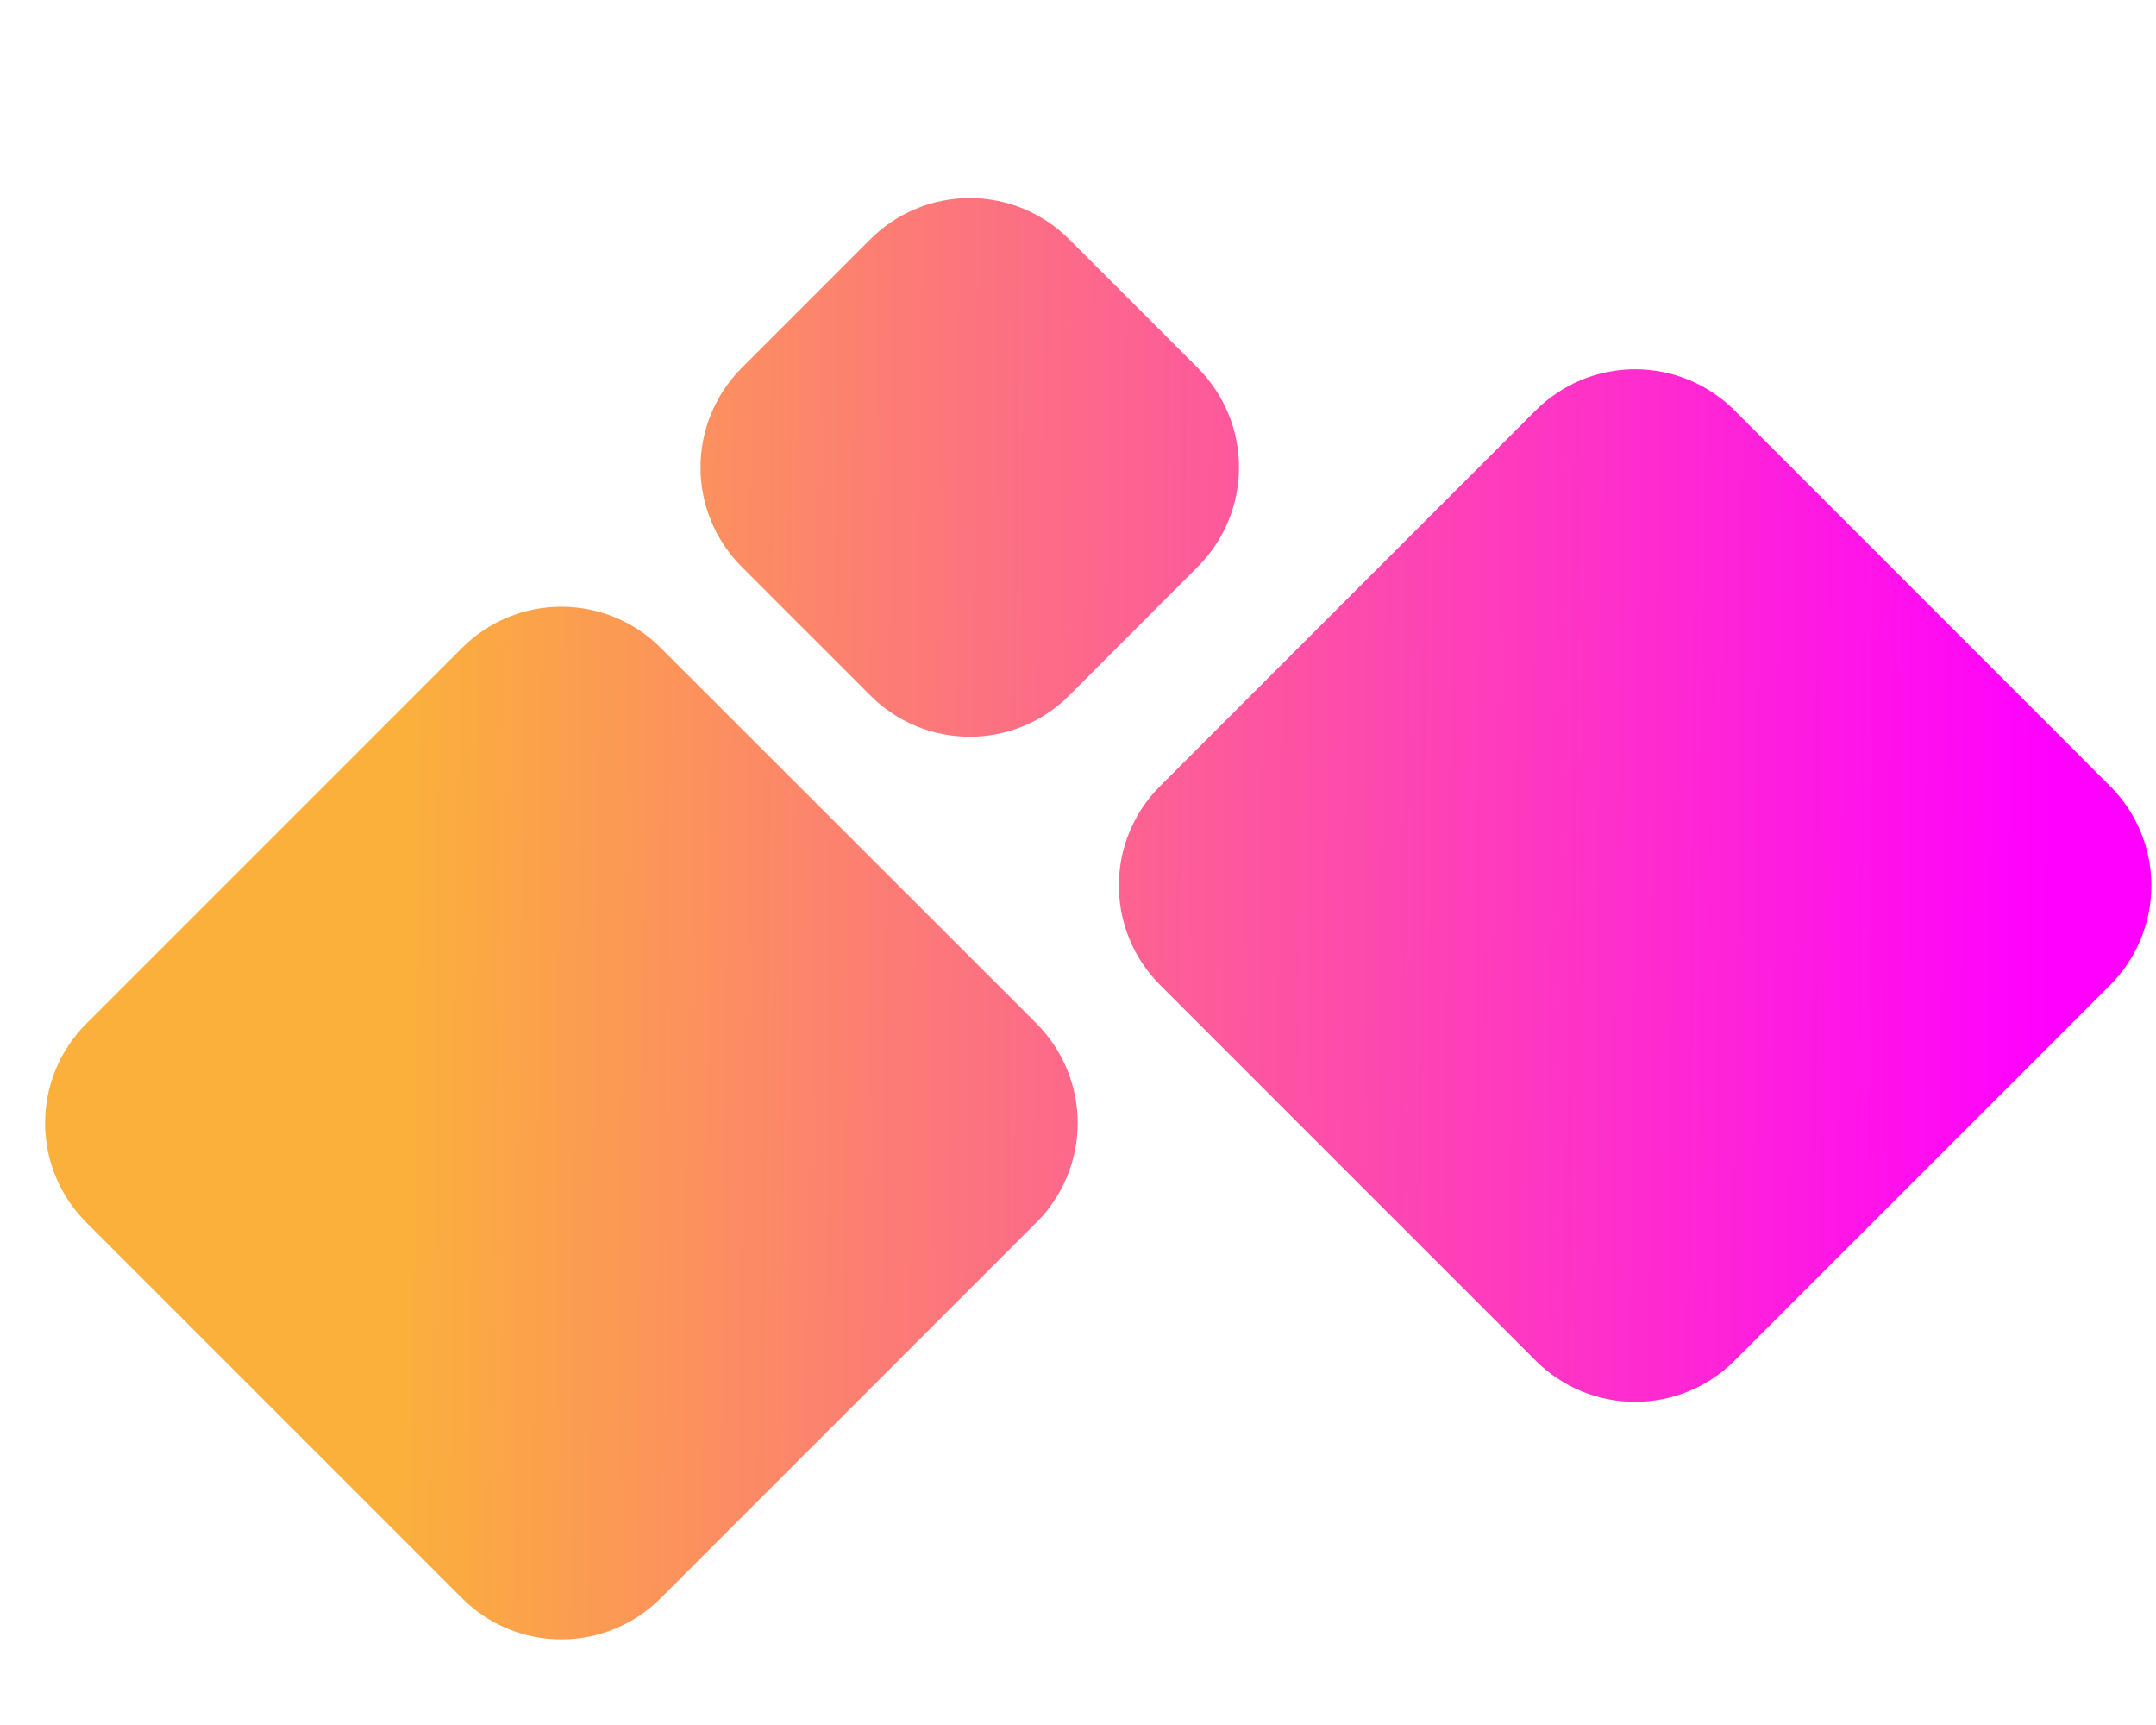 <svg xmlns="http://www.w3.org/2000/svg" xmlns:xlink="http://www.w3.org/1999/xlink" viewBox="0 0 661.67 529.24"><defs><style>.cls-1{fill:none;}.cls-2{clip-path:url(#clip-path);}.cls-3{fill:url(#linear-gradient);}</style><clipPath id="clip-path" transform="translate(-1224.38 -542.18)"><path class="cls-1" d="M1872,844.42l-115.3,115.3a43.12,43.12,0,0,1-61,0l-115.3-115.3a43.11,43.11,0,0,1,0-61l115.3-115.31a43.14,43.14,0,0,1,61,0L1872,783.45A43.12,43.12,0,0,1,1872,844.42Zm-329.51,11.84L1427.16,741a43.11,43.11,0,0,0-61,0l-115.3,115.3a43.11,43.11,0,0,0,0,61l115.3,115.3a43.11,43.11,0,0,0,61,0l115.3-115.3A43.11,43.11,0,0,0,1542.46,856.26ZM1592,655.1l-39.51-39.51a43.12,43.12,0,0,0-61,0L1452,655.1a43.12,43.12,0,0,0,0,61l39.51,39.51a43.11,43.11,0,0,0,61,0L1592,716.07A43.11,43.11,0,0,0,1592,655.1Z"/></clipPath><linearGradient id="linear-gradient" x1="53" y1="261.46" x2="647.41" y2="268.22" gradientUnits="userSpaceOnUse"><stop offset="0.12" stop-color="#fbb03b"/><stop offset="0.97" stop-color="#f0f"/></linearGradient></defs><title>bg_trust</title><g id="Layer_2" data-name="Layer 2"><g class="cls-2"><rect class="cls-3" width="661.67" height="529.24"/></g></g></svg>